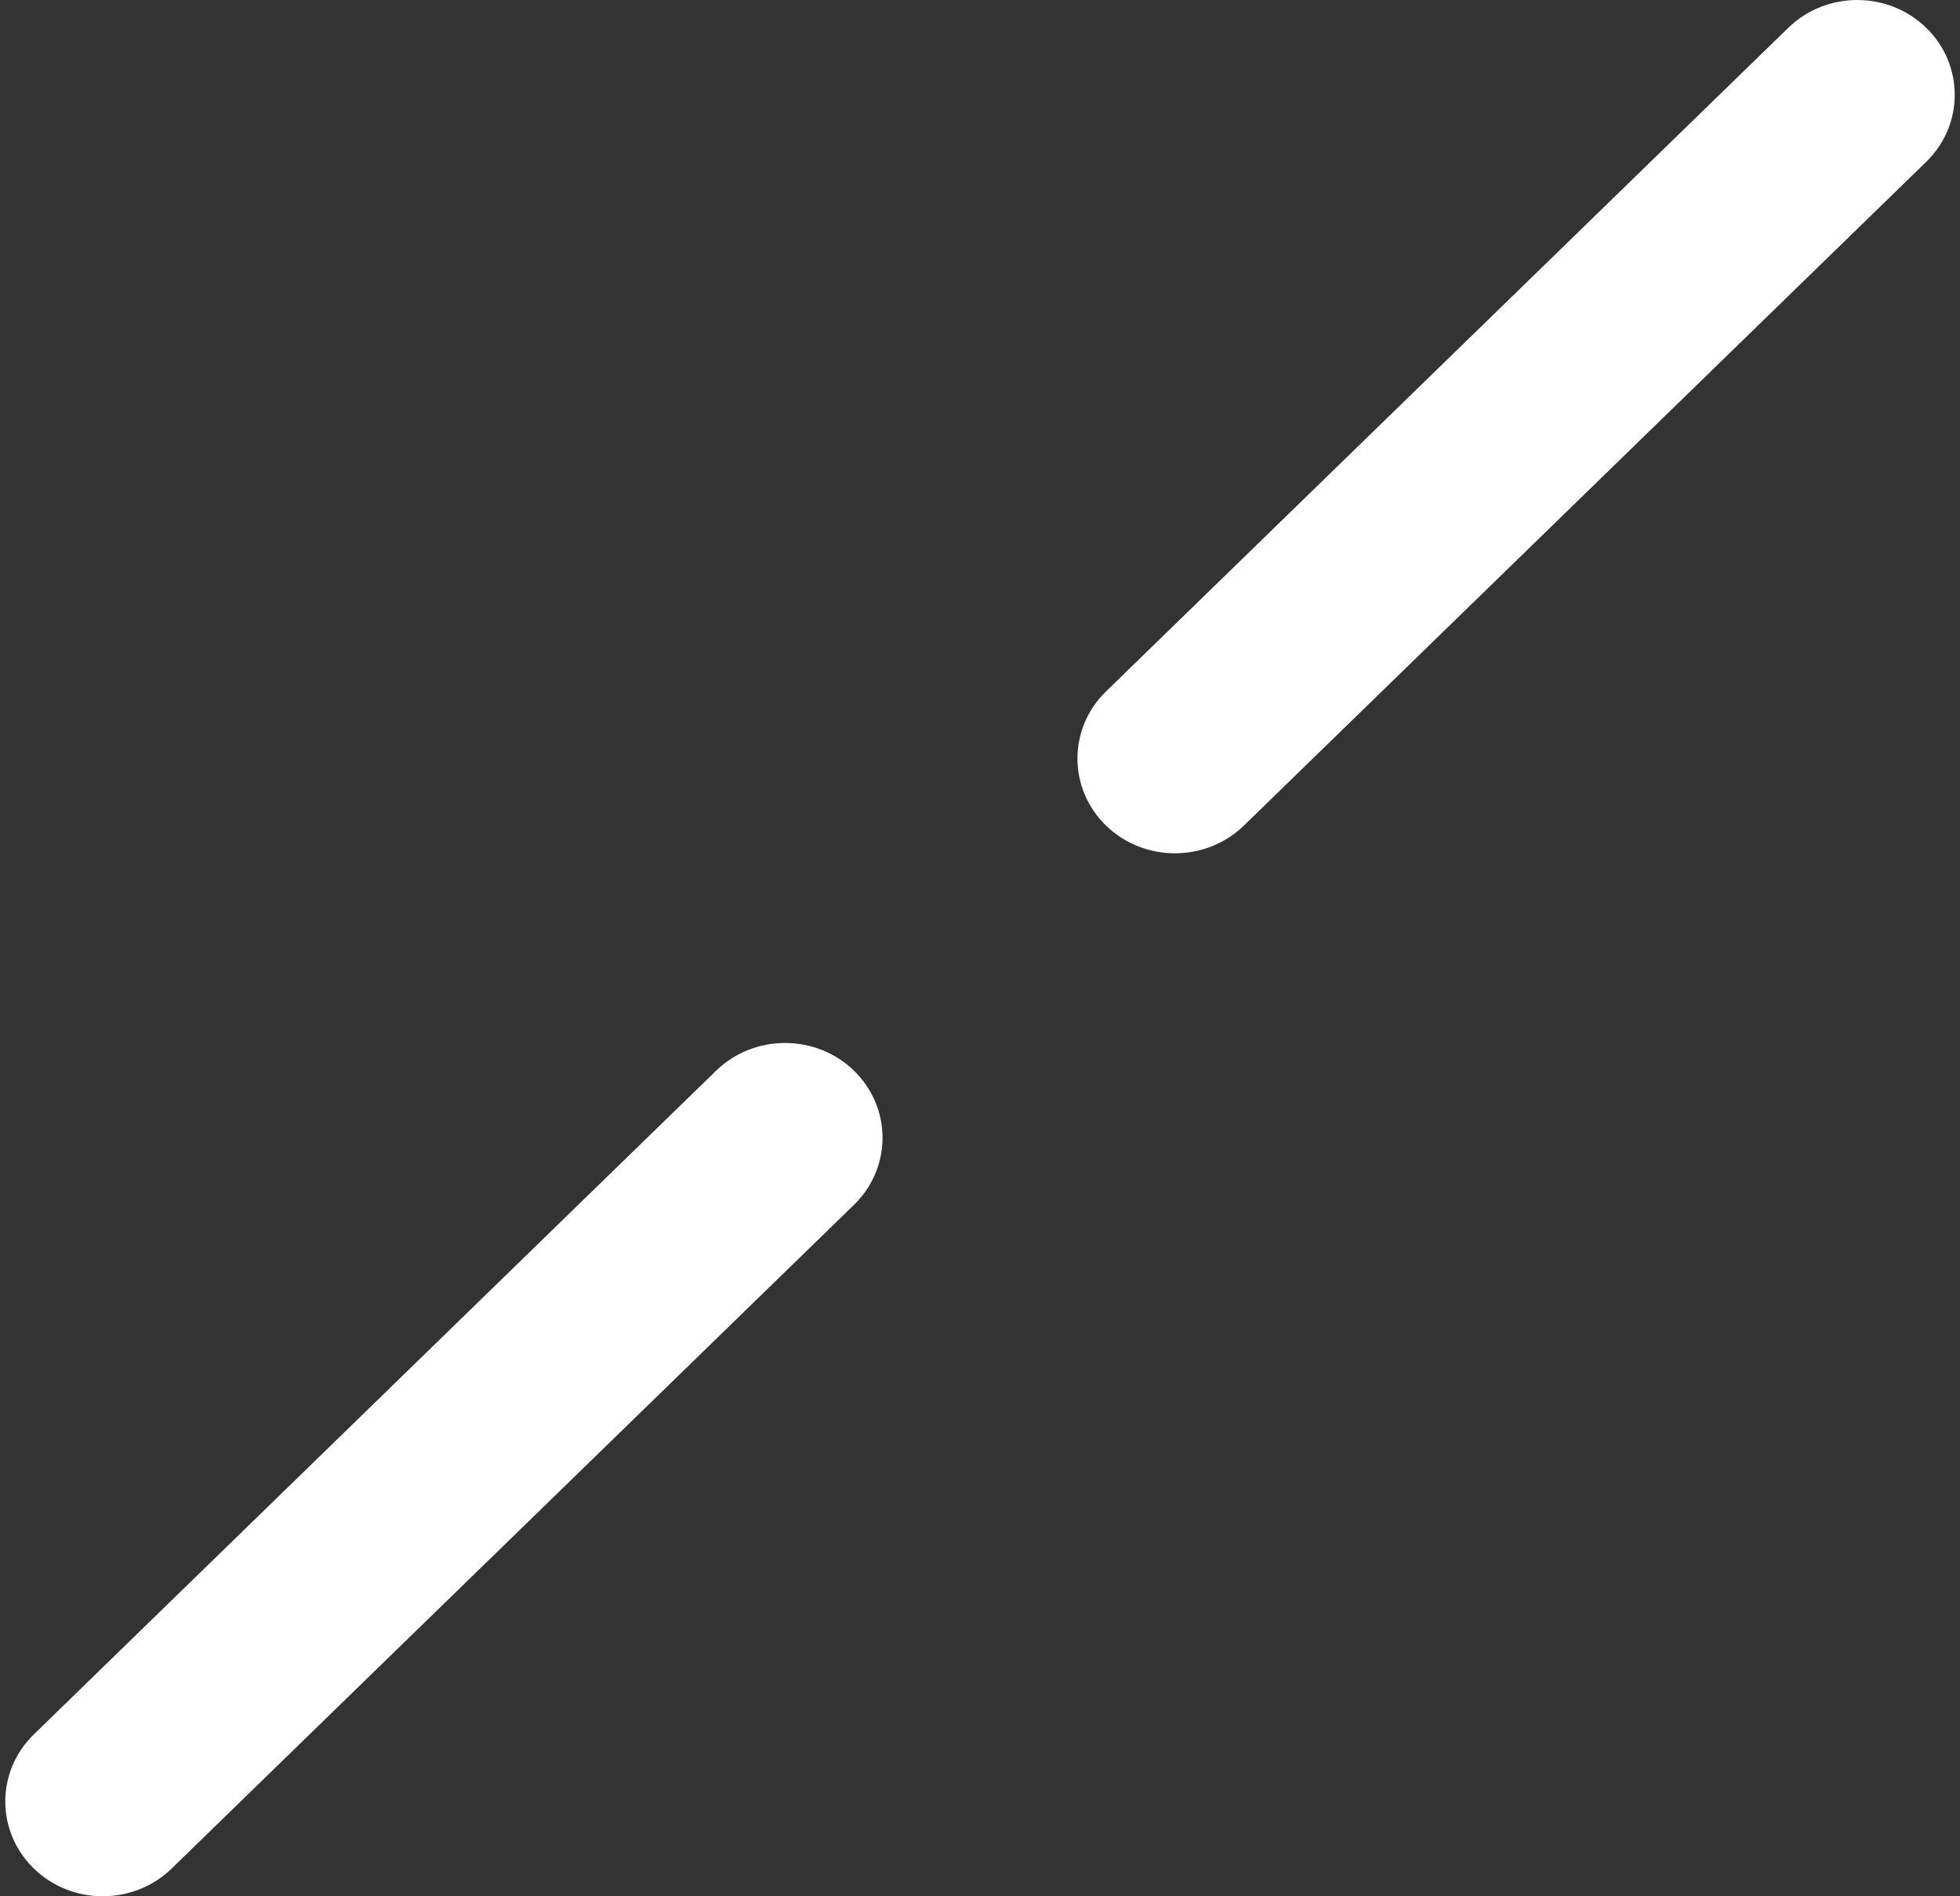 <svg width="31" height="30" viewBox="0 0 31 30" fill="none" xmlns="http://www.w3.org/2000/svg">
<rect x="0" y="0" width="31" height="30" fill="#333333" stroke="none"/>
<path fill-rule="evenodd" clip-rule="evenodd" d="M30.465 0.439C31.067 1.025 31.067 1.975 30.465 2.561L19.674 13.061C19.071 13.646 18.095 13.646 17.493 13.061C16.891 12.475 16.891 11.525 17.493 10.939L28.285 0.439C28.887 -0.146 29.863 -0.146 30.465 0.439Z" fill="white"/>
<path fill-rule="evenodd" clip-rule="evenodd" d="M13.507 16.939C14.109 17.525 14.109 18.475 13.507 19.061L2.715 29.561C2.113 30.146 1.137 30.146 0.535 29.561C-0.067 28.975 -0.067 28.025 0.535 27.439L11.326 16.939C11.929 16.354 12.905 16.354 13.507 16.939Z" fill="white"/>
</svg>
